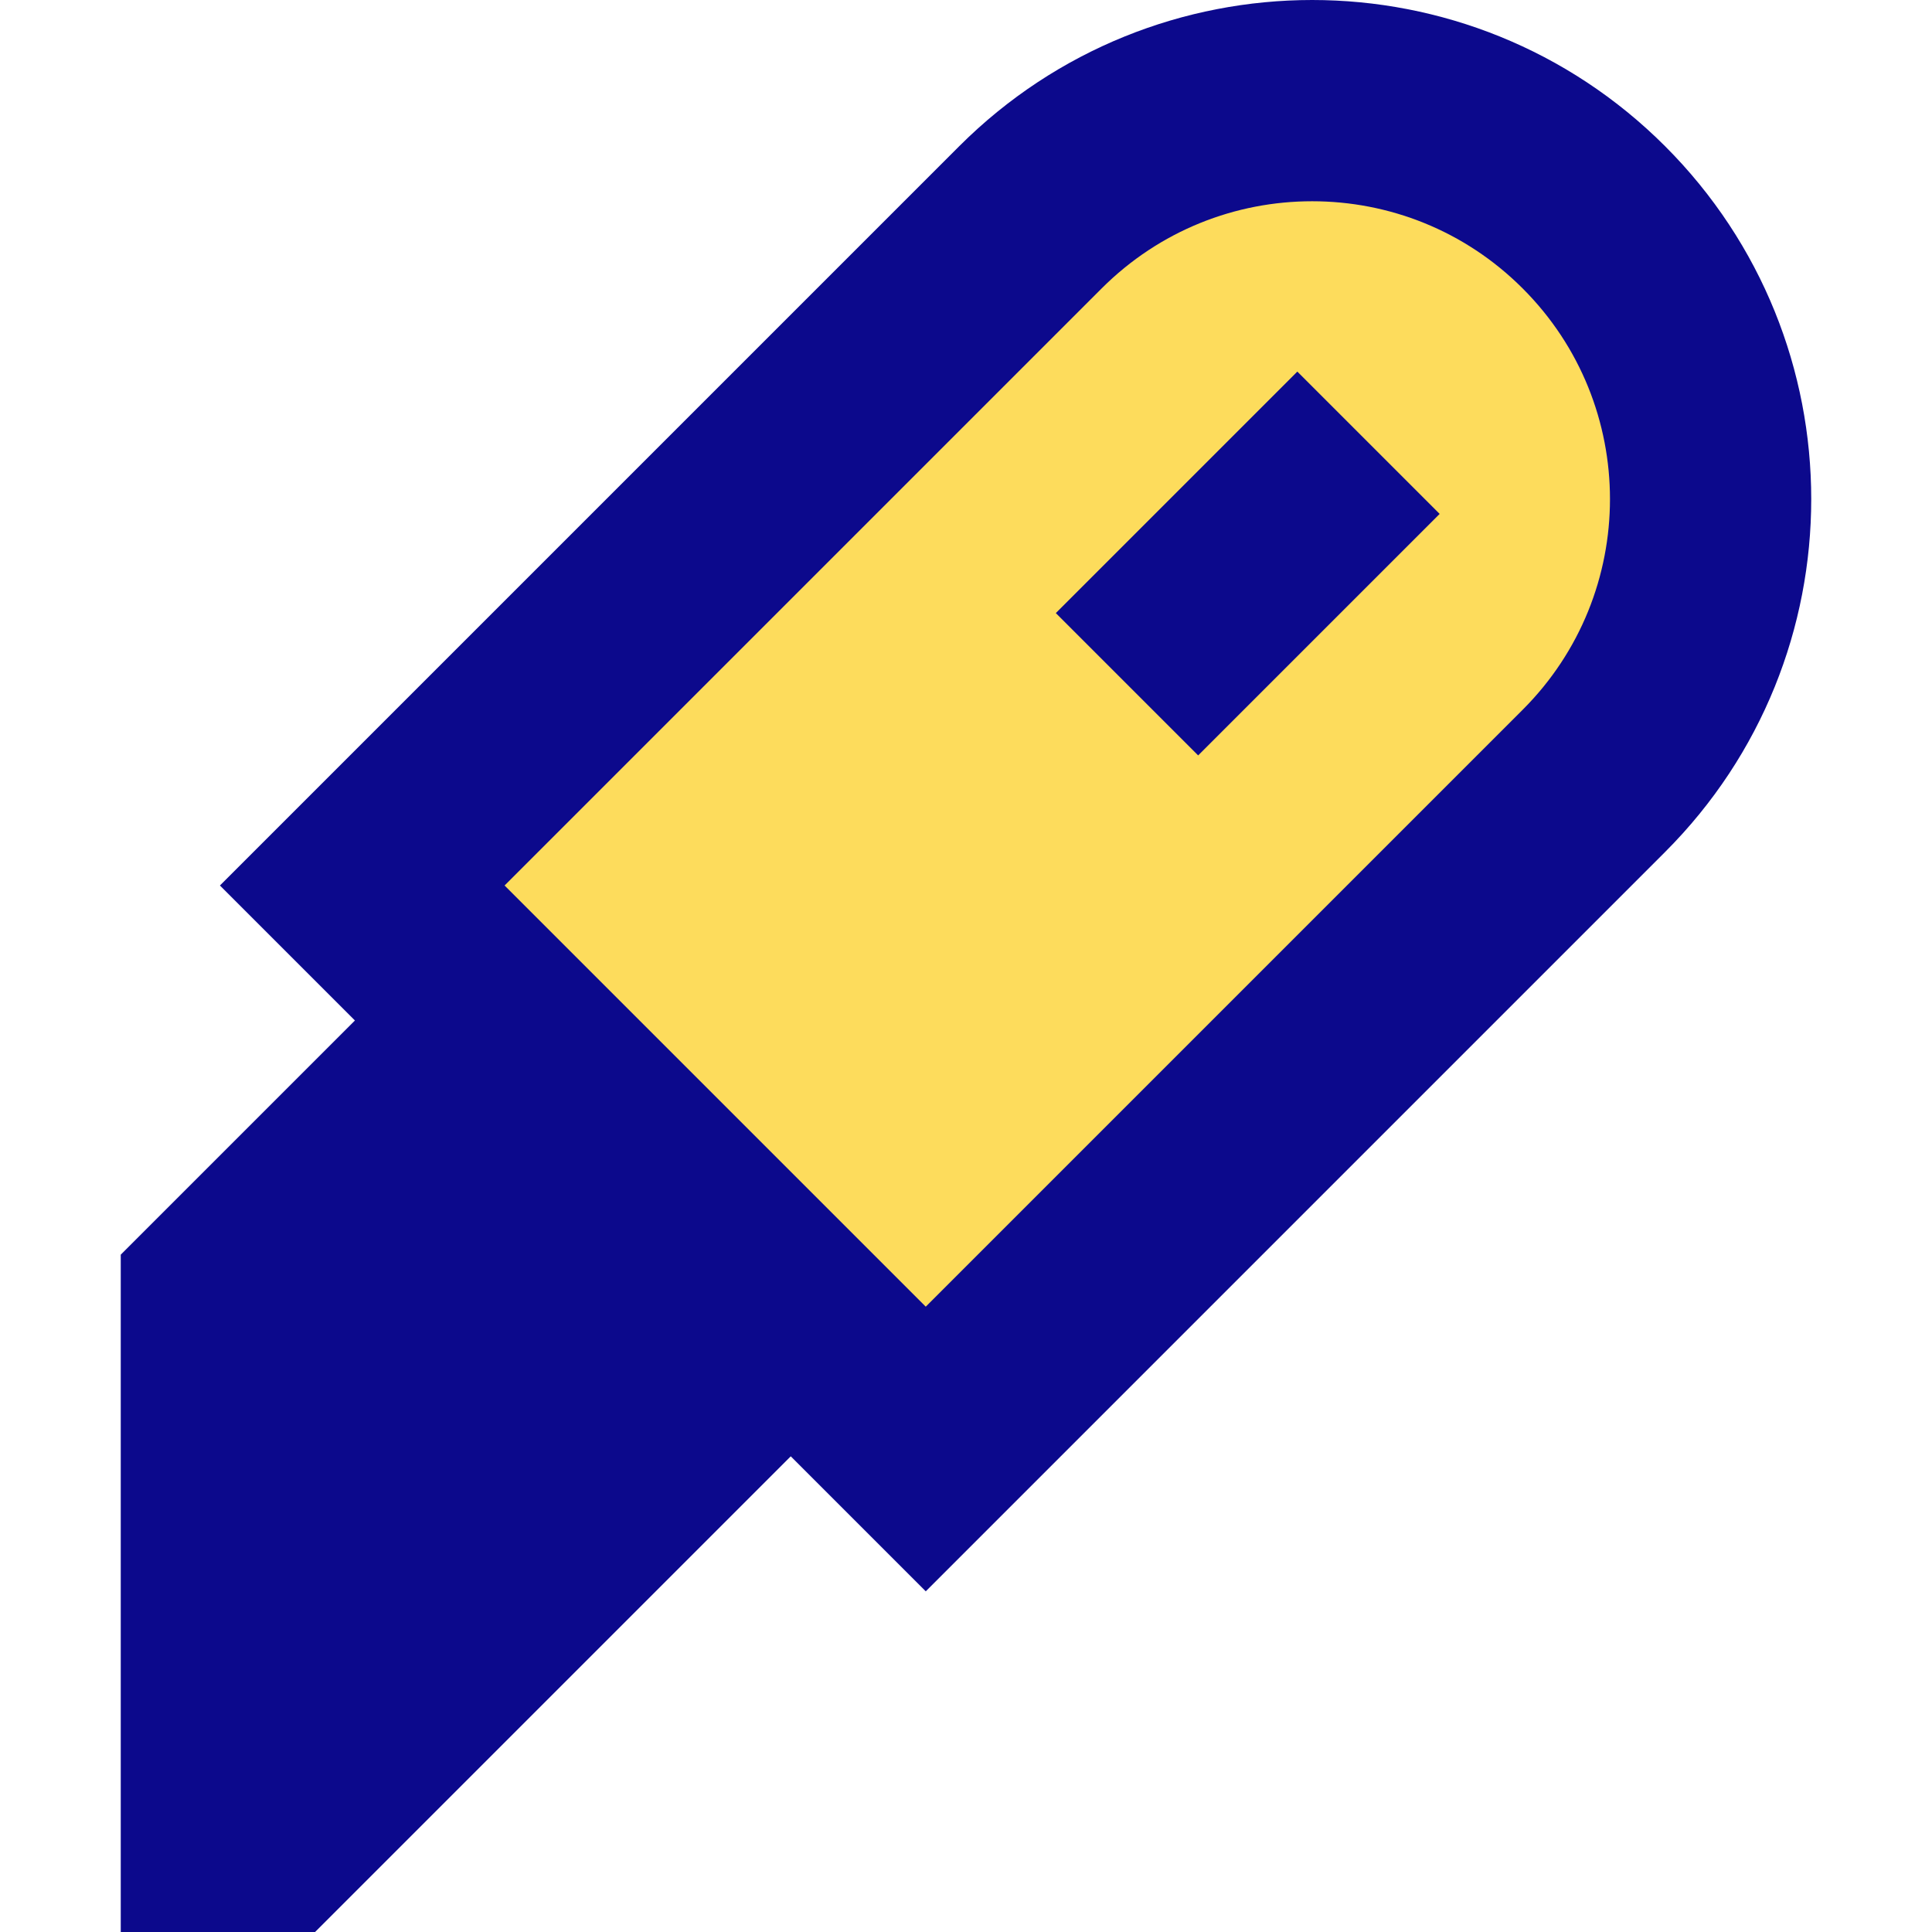 <svg xmlns="http://www.w3.org/2000/svg" fill="none" viewBox="0 0 24 24" id="Cutter--Streamline-Sharp">
  <desc>
    Cutter Streamline Icon: https://streamlinehq.com
  </desc>
  <g id="cutter--cutter-company-office-supplies-work">
    <path id="Vector 1517" fill="#fddc5c" d="m11.5 18 -7 -7 8.3 -8.3c0.967 -0.967 2.233 -1.45 3.5 -1.45 1.267 0 2.534 0.483 3.5 1.45 1.933 1.933 1.933 5.067 0 7L11.5 18Z" stroke-width="1"></path>
    <path id="Union" fill="#0c098c" fill-rule="evenodd" d="M11.916 1.816C13.127 0.606 14.716 0 16.3 0c1.585 0 3.174 0.606 4.384 1.816 2.421 2.421 2.421 6.347 0 8.768l-8.3 8.3 -0.884 0.884 -0.884 -0.884 -0.793 -0.793 -5.616 5.616 -0.293 0.293H1.5v-8.414l0.293 -0.293 2.616 -2.616 -0.793 -0.793L2.732 11l0.884 -0.884 8.3 -8.3ZM16.3 2.5c-0.949 0 -1.893 0.361 -2.616 1.084L6.268 11 11.5 16.232l7.416 -7.416c1.445 -1.445 1.445 -3.787 0 -5.232C18.194 2.861 17.249 2.5 16.3 2.5Zm-0.184 2.116 -3 3 1.768 1.768 3 -3 -1.768 -1.768Z" clip-rule="evenodd" stroke-width="1"></path>
  </g>
</svg>